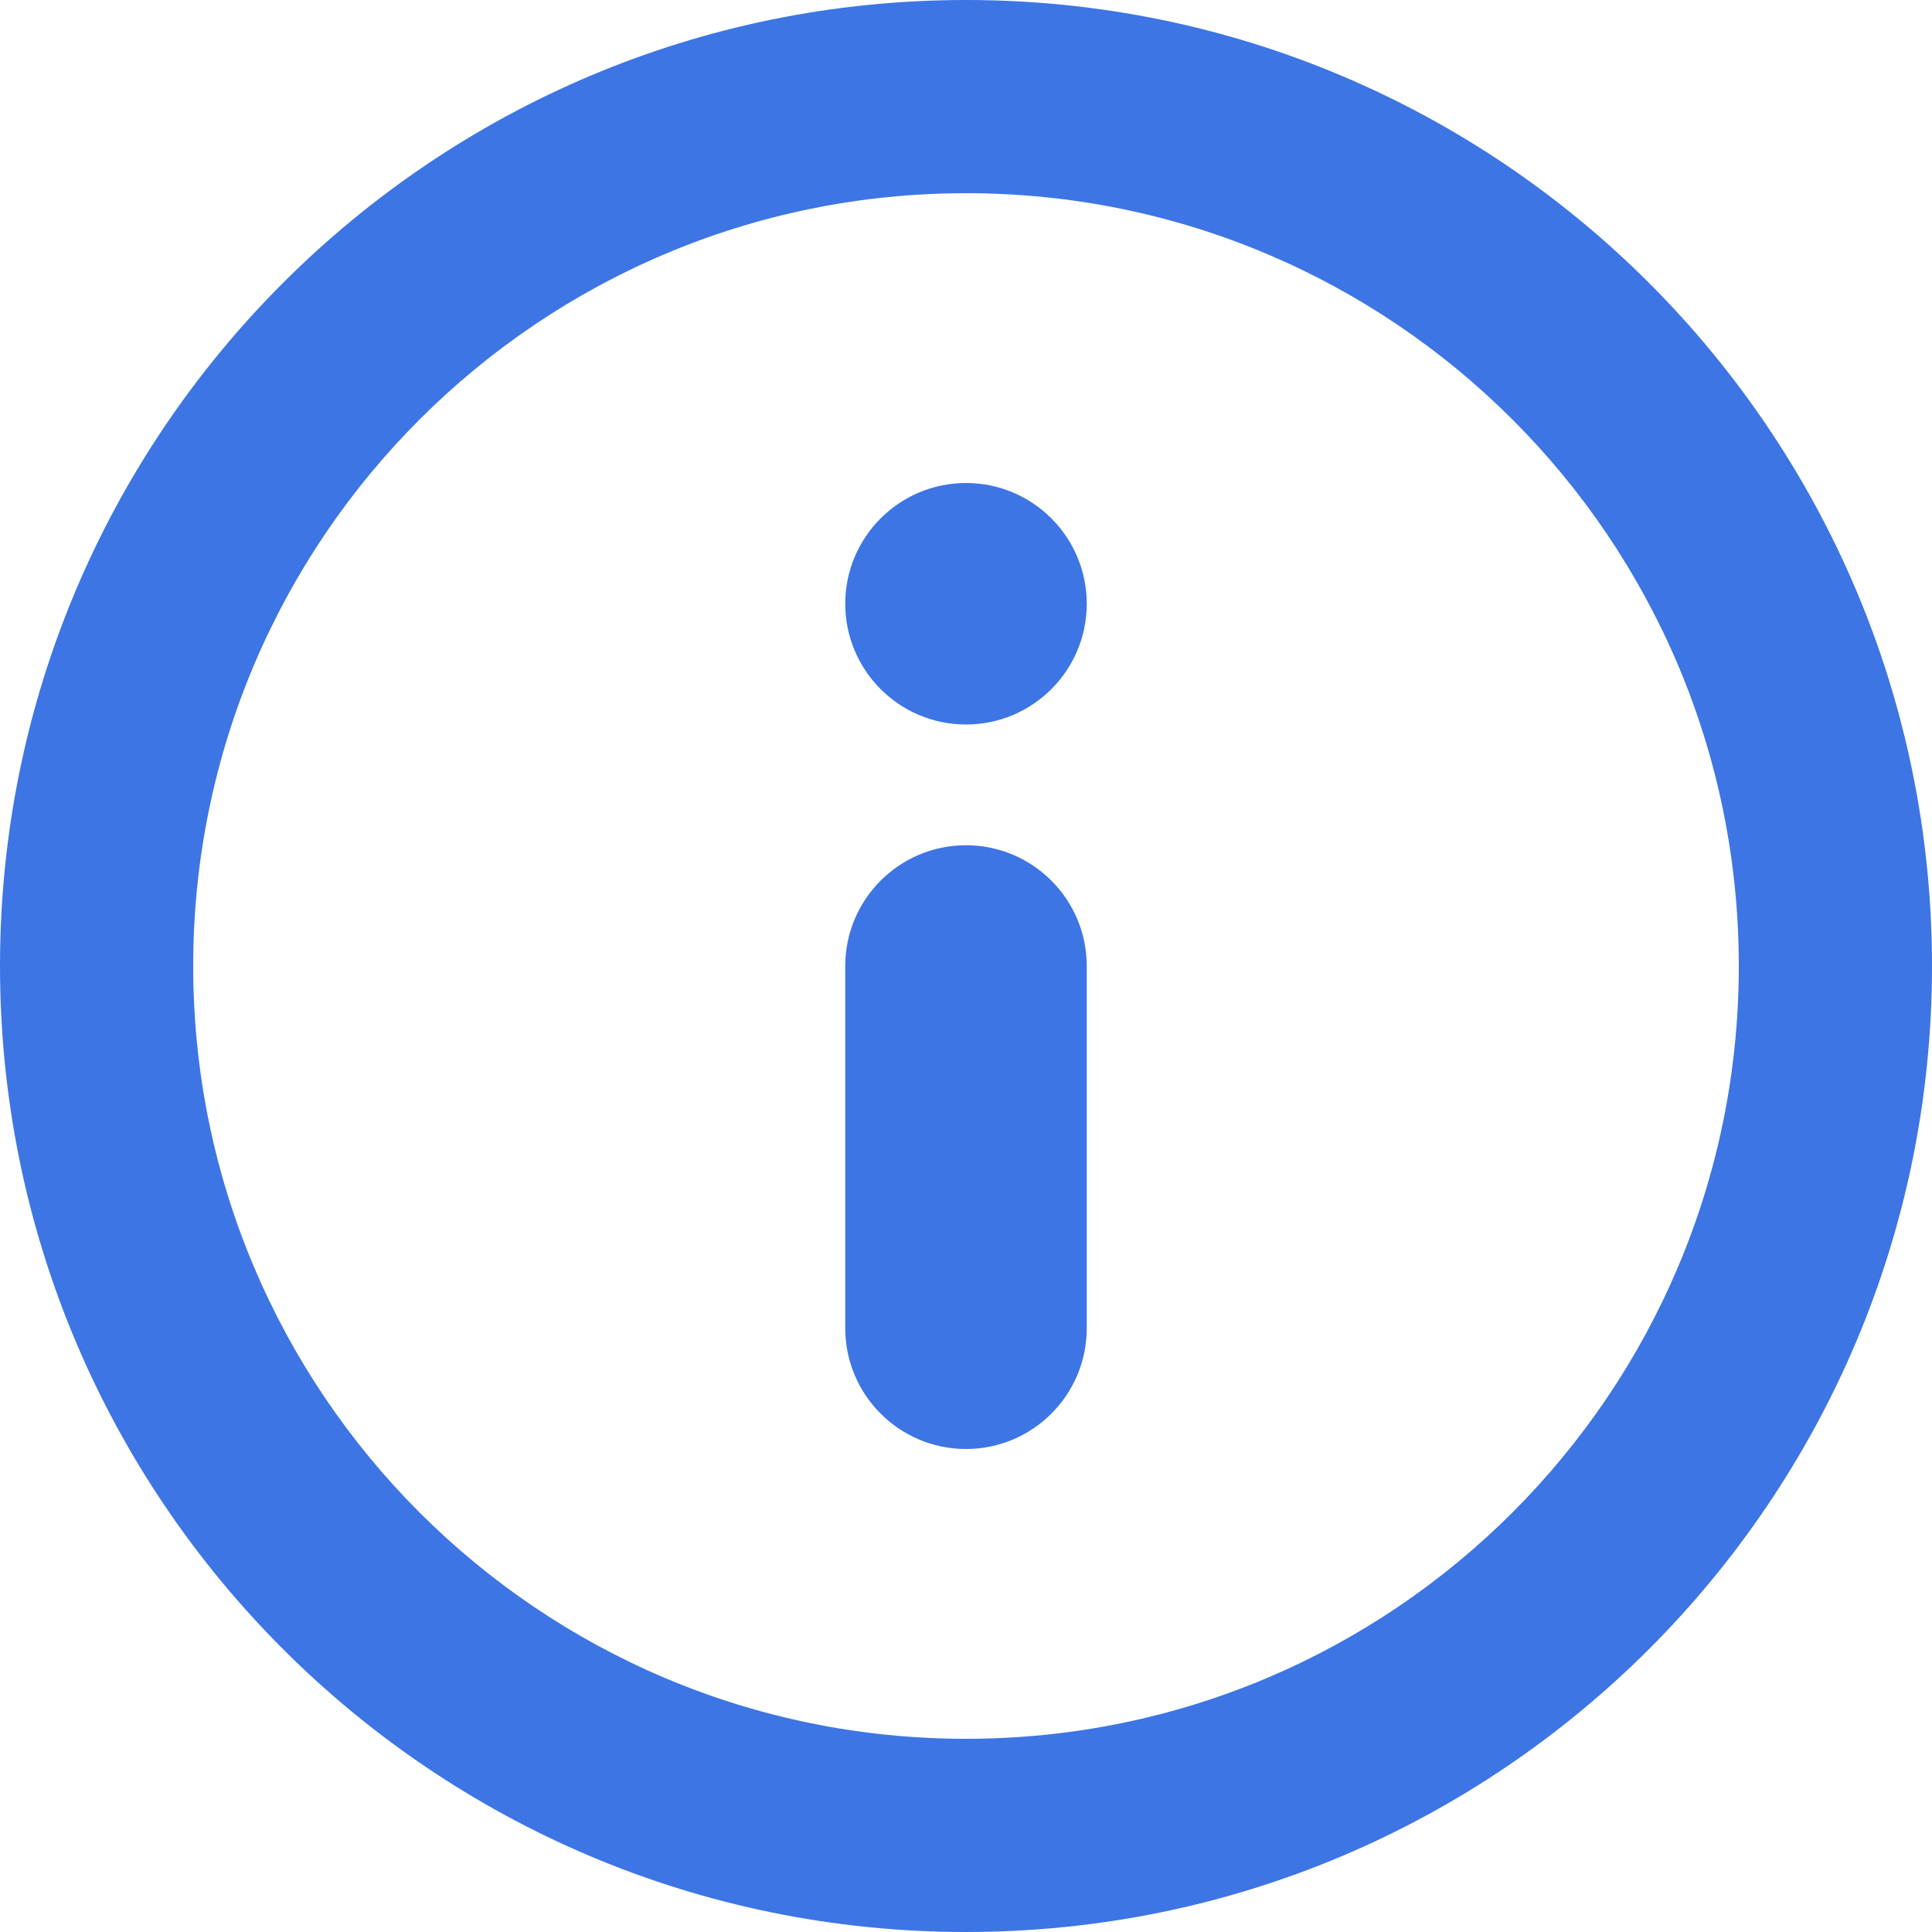 <svg width="16" height="16" viewBox="0 0 16 16" fill="none" xmlns="http://www.w3.org/2000/svg">
<path d="M8 0C12.418 0 16 3.582 16 8C16 12.418 12.418 16 8 16C3.582 16 0 12.418 0 8C0 3.582 3.582 0 8 0ZM8 1.6C4.465 1.6 1.6 4.465 1.6 8C1.6 11.535 4.465 14.4 8 14.4C11.535 14.4 14.4 11.535 14.4 8C14.4 4.465 11.535 1.6 8 1.6Z" fill="#3D75E4"/>
<path d="M8 12C7.448 12 7 11.552 7 11V8C7 7.448 7.448 7 8 7C8.552 7 9 7.448 9 8V11C9 11.552 8.552 12 8 12Z" fill="#3D75E4"/>
<path d="M8 6C8.552 6 9 5.552 9 5C9 4.448 8.552 4 8 4C7.448 4 7 4.448 7 5C7 5.552 7.448 6 8 6Z" fill="#3D75E4"/>
</svg>
